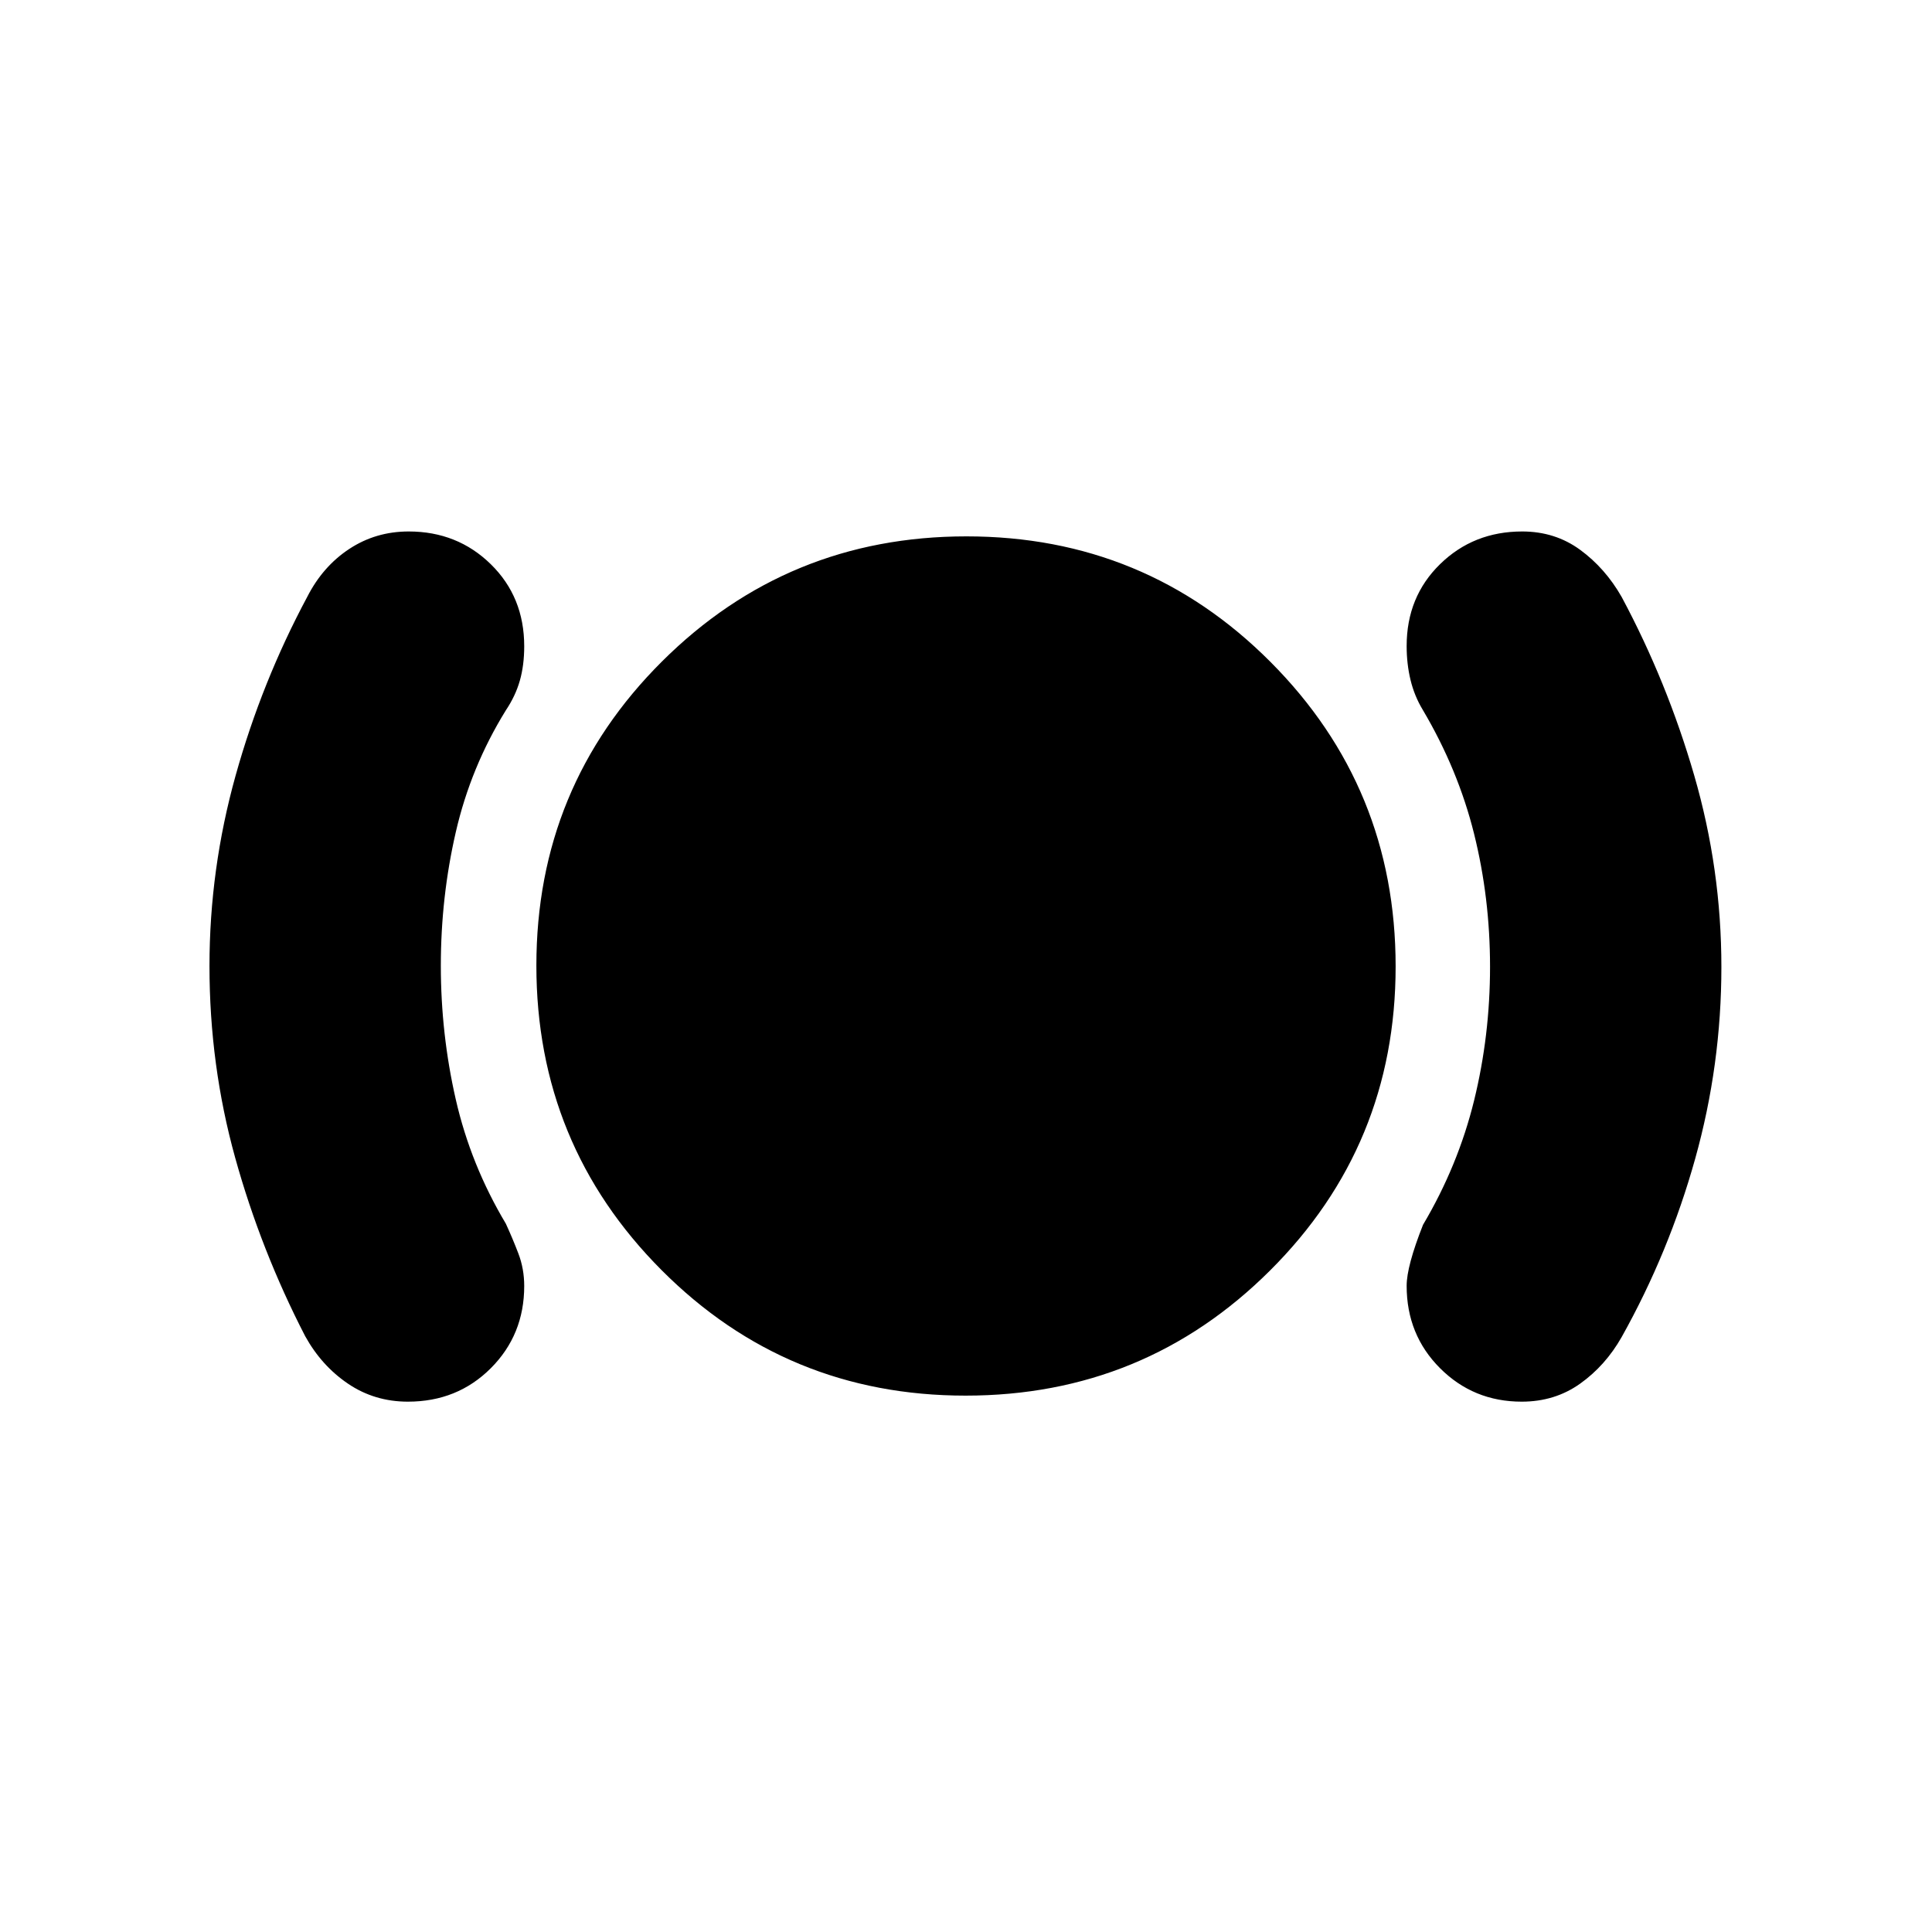 <svg xmlns="http://www.w3.org/2000/svg" height="20" viewBox="0 -960 960 960" width="20"><path d="M202.708-263.521q-16.586 0-29.756-8.913-13.17-8.914-21.3-23.609-22-42.631-34.783-88.642-12.782-46.011-12.782-95.315 0-48.13 13-94.696 13-46.565 35.565-88.695 7.714-15.161 20.89-23.842 13.176-8.68 29.527-8.68 24.188 0 40.799 16.265 16.611 16.266 16.611 40.774 0 9.439-2.174 17.07-2.174 7.63-6.957 14.761-17.45 28.225-24.877 60.546-7.427 32.322-7.427 66.304t7.427 66.497q7.427 32.514 24.877 61.739 3.283 7.131 6.207 14.761 2.924 7.631 2.924 16.196 0 24.257-16.611 40.868t-41.16 16.611Zm277.066-3q-88.908 0-151.08-62.399-62.173-62.398-62.173-151.306 0-88.908 62.399-151.081 62.398-62.172 151.306-62.172 88.908 0 151.081 62.399 62.172 62.398 62.172 151.306 0 88.908-62.399 151.08-62.398 62.173-151.306 62.173Zm276.363 3q-23.959 0-40.57-16.611T698.956-321.1q0-9.726 8.131-30.291 17.45-29.474 25.377-61.764 7.927-32.29 7.927-66.466 0-34.175-7.935-66.081-7.935-31.907-25.512-61.612-4.14-6.86-6.064-14.824-1.924-7.963-1.924-16.862 0-24.455 16.611-40.684t40.798-16.229q16.352 0 28.82 9.13 12.467 9.131 20.598 23.392 22.565 42.13 36.065 88.695 13.5 46.566 13.5 95.196 0 48.63-13 95.196-13 46.565-36.565 88.695-8.05 14.177-20.615 23.132-12.566 8.956-29.031 8.956Z"/></svg>